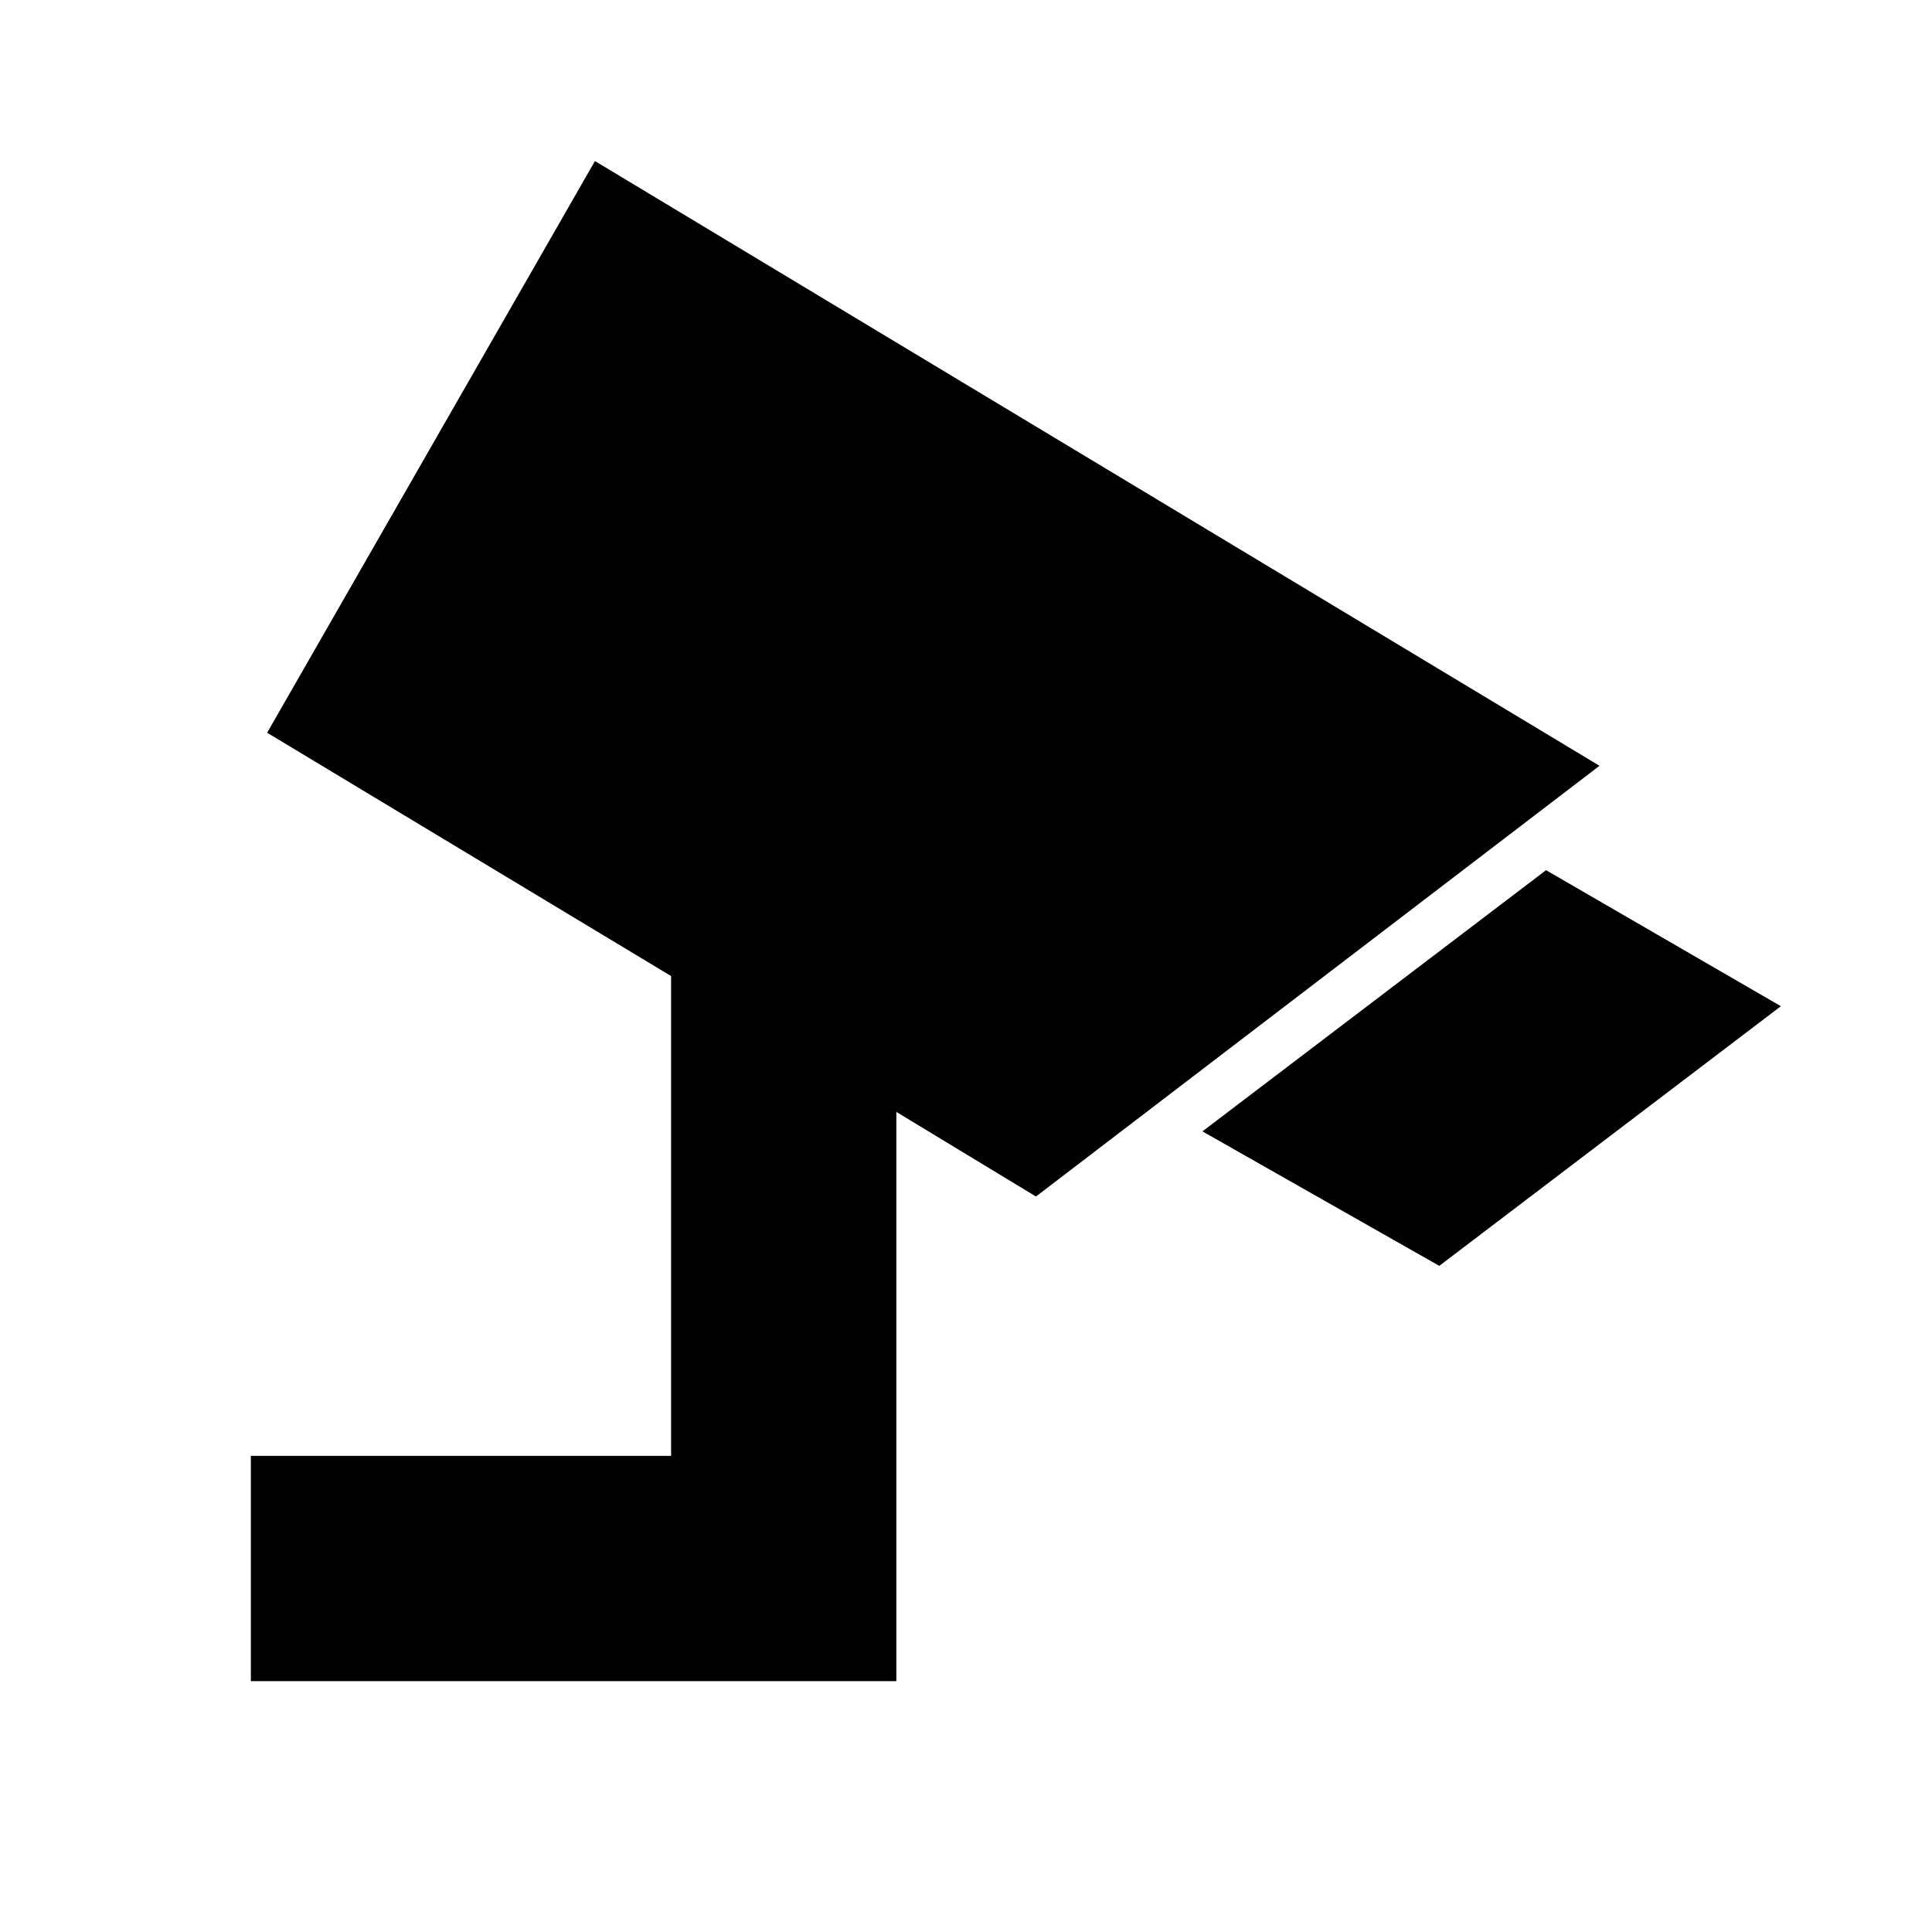 <svg xmlns="http://www.w3.org/2000/svg" height="24" viewBox="0 -960 960 960" width="24"><path d="m715.17-331-117.69-66.83 170.74-129.78 116.69 67.59L715.17-331ZM124.65-124.65v-111.94h208.81V-475L132.74-595.91l162.89-284.07 499.15 300.5-280.02 214.02-69.37-42.04v282.85H124.65Z"/></svg>